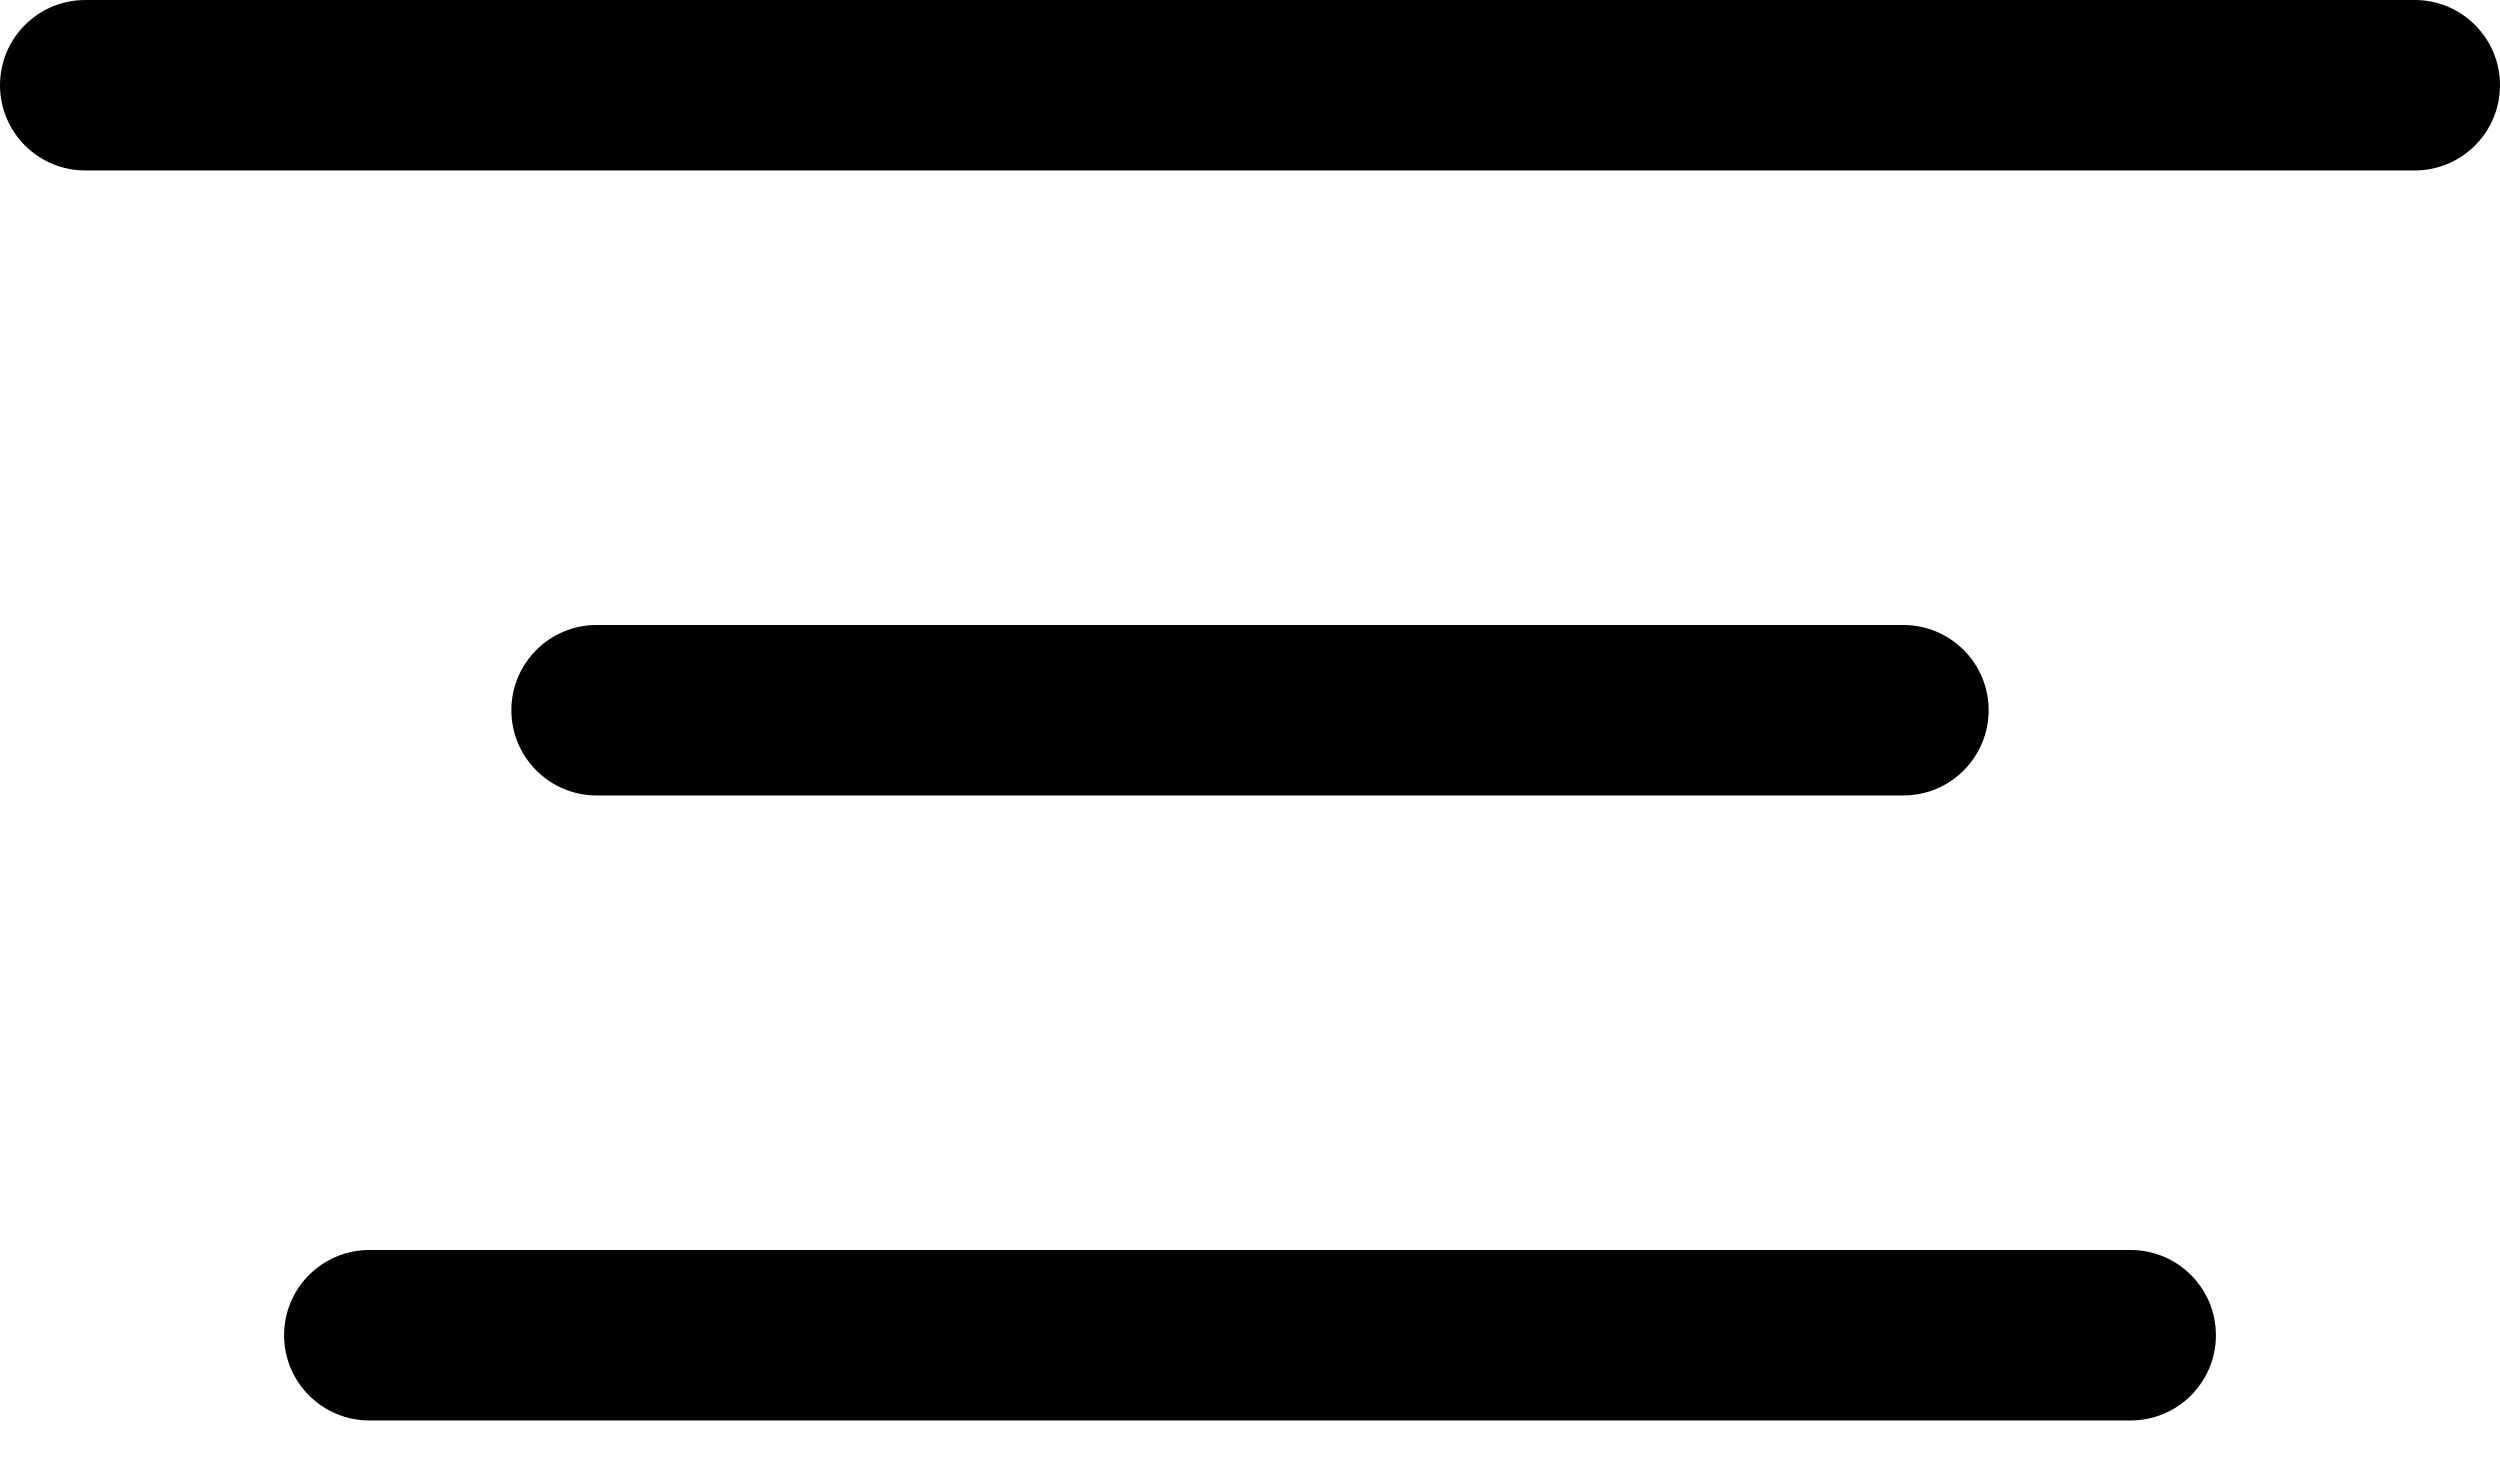 <svg width="22" height="13" viewBox="0 0 22 13" fill="none" xmlns="http://www.w3.org/2000/svg">
<path d="M0 0.75C0 0.336 0.336 0 0.75 0H21.25C21.664 0 22 0.336 22 0.75C22 1.164 21.664 1.5 21.25 1.5H0.75C0.336 1.5 0 1.164 0 0.75Z" fill="black"/>
<path d="M4.5 6.25C4.5 5.836 4.836 5.5 5.25 5.5H16.75C17.164 5.5 17.5 5.836 17.5 6.25C17.5 6.664 17.164 7 16.75 7H5.25C4.836 7 4.5 6.664 4.5 6.25Z" fill="black"/>
<path d="M2.5 11.75C2.5 11.336 2.836 11 3.25 11H18.75C19.164 11 19.5 11.336 19.5 11.75C19.5 12.164 19.164 12.5 18.75 12.5H3.25C2.836 12.5 2.5 12.164 2.5 11.75Z" fill="black"/>
</svg>
